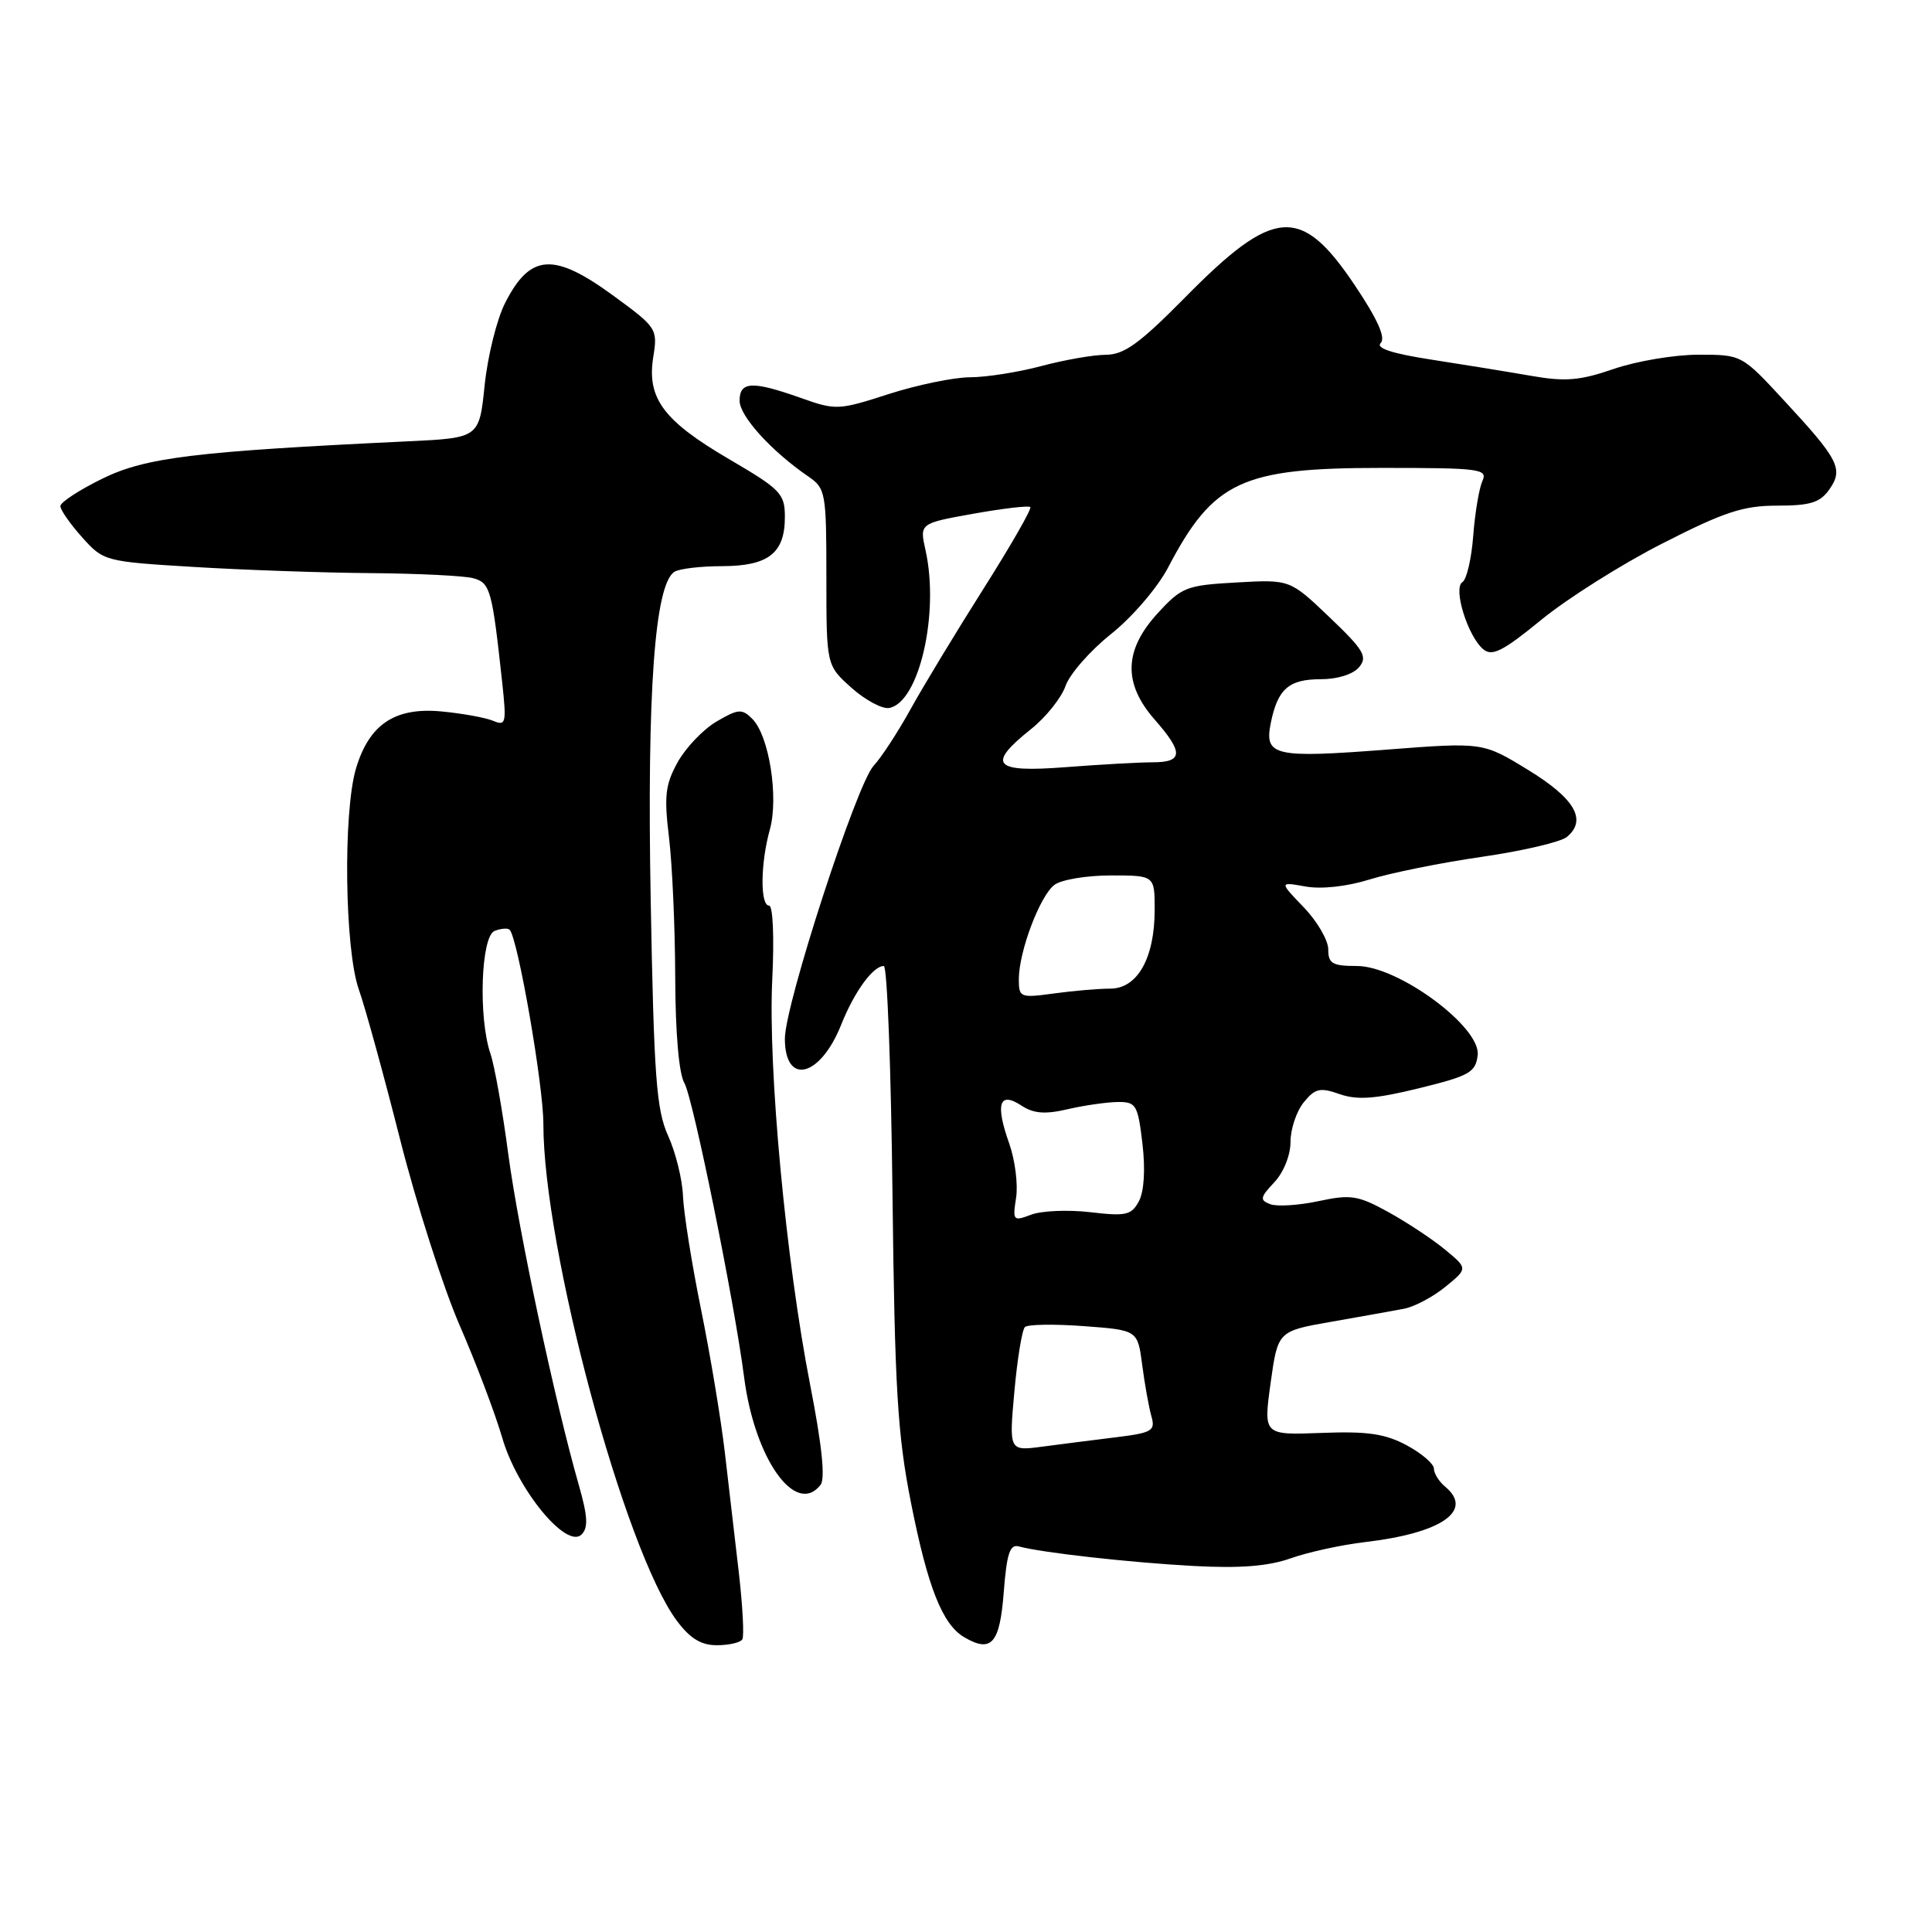 <?xml version="1.0" encoding="UTF-8" standalone="no"?>
<!DOCTYPE svg PUBLIC "-//W3C//DTD SVG 1.1//EN" "http://www.w3.org/Graphics/SVG/1.1/DTD/svg11.dtd" >
<svg xmlns="http://www.w3.org/2000/svg" xmlns:xlink="http://www.w3.org/1999/xlink" version="1.1" viewBox="0 0 256 256">
 <g >
 <path fill="currentColor"
d=" M 98.36 217.23 C 98.62 216.81 98.41 212.87 97.91 208.48 C 97.40 204.09 96.56 196.90 96.05 192.50 C 95.54 188.10 94.12 179.55 92.89 173.50 C 91.66 167.45 90.59 160.70 90.50 158.50 C 90.42 156.30 89.53 152.70 88.53 150.50 C 86.97 147.05 86.65 142.75 86.22 119.25 C 85.72 91.73 86.75 77.45 89.36 75.77 C 89.99 75.36 92.83 75.02 95.68 75.02 C 101.83 75.00 104.00 73.30 104.00 68.51 C 104.00 65.41 103.46 64.85 96.59 60.83 C 87.91 55.75 85.69 52.77 86.56 47.31 C 87.16 43.59 87.03 43.39 81.37 39.25 C 73.38 33.39 70.27 33.58 66.93 40.14 C 65.84 42.28 64.62 47.18 64.22 51.03 C 63.50 58.03 63.50 58.03 54.00 58.48 C 25.80 59.82 19.31 60.61 13.57 63.42 C 10.51 64.92 8.00 66.56 8.00 67.06 C 8.00 67.56 9.29 69.42 10.87 71.18 C 13.71 74.36 13.89 74.41 25.62 75.12 C 32.16 75.52 42.67 75.89 49.00 75.94 C 55.33 75.99 61.48 76.29 62.68 76.61 C 64.96 77.22 65.20 78.07 66.54 90.39 C 67.13 95.85 67.04 96.23 65.34 95.51 C 64.33 95.09 61.25 94.53 58.50 94.27 C 52.34 93.69 48.93 95.96 47.18 101.80 C 45.44 107.60 45.67 125.82 47.55 131.12 C 48.40 133.53 50.86 142.47 53.02 151.00 C 55.18 159.53 58.73 170.60 60.90 175.60 C 63.08 180.61 65.62 187.32 66.55 190.52 C 68.54 197.37 75.06 205.31 77.06 203.33 C 77.96 202.43 77.88 200.93 76.71 196.83 C 73.53 185.72 68.71 163.10 67.36 153.00 C 66.60 147.22 65.53 141.20 64.98 139.60 C 63.36 134.81 63.73 124.04 65.54 123.35 C 66.39 123.02 67.29 122.95 67.53 123.20 C 68.61 124.28 72.00 143.78 72.00 148.93 C 72.00 165.44 82.75 205.45 89.68 214.75 C 91.44 217.11 92.89 218.00 94.99 218.00 C 96.58 218.00 98.10 217.65 98.36 217.23 Z  M 133.00 210.99 C 133.40 205.86 133.81 204.58 135.00 204.91 C 138.06 205.74 149.77 207.05 158.17 207.50 C 164.33 207.83 168.06 207.54 171.07 206.47 C 173.40 205.65 177.82 204.69 180.90 204.33 C 191.01 203.15 195.32 200.17 191.50 197.00 C 190.68 196.32 190.00 195.24 190.00 194.60 C 190.00 193.97 188.38 192.58 186.40 191.51 C 183.54 189.98 181.20 189.63 175.10 189.87 C 167.41 190.16 167.41 190.16 168.36 183.27 C 169.32 176.38 169.32 176.38 176.41 175.14 C 180.31 174.46 184.63 173.68 186.02 173.42 C 187.41 173.16 189.88 171.85 191.52 170.51 C 194.50 168.08 194.50 168.08 191.50 165.60 C 189.85 164.23 186.47 161.99 183.99 160.62 C 179.94 158.39 179.00 158.24 174.70 159.16 C 172.07 159.72 169.19 159.90 168.31 159.56 C 166.90 159.03 166.97 158.66 168.85 156.66 C 170.09 155.34 171.00 153.07 171.00 151.30 C 171.00 149.61 171.79 147.25 172.75 146.07 C 174.26 144.21 174.91 144.06 177.52 144.98 C 179.85 145.79 182.23 145.62 188.02 144.20 C 194.71 142.56 195.53 142.10 195.80 139.82 C 196.25 136.10 185.29 128.00 179.81 128.00 C 176.55 128.00 176.00 127.68 176.00 125.80 C 176.00 124.59 174.54 122.08 172.75 120.22 C 169.50 116.84 169.50 116.84 173.00 117.47 C 175.11 117.84 178.49 117.47 181.50 116.53 C 184.25 115.67 190.92 114.32 196.32 113.54 C 201.73 112.76 206.81 111.57 207.62 110.90 C 210.32 108.66 208.69 105.82 202.50 102.03 C 196.50 98.35 196.50 98.35 183.85 99.32 C 168.84 100.48 167.51 100.18 168.38 95.83 C 169.29 91.30 170.76 90.00 175.00 90.00 C 177.23 90.00 179.30 89.35 180.09 88.40 C 181.24 87.01 180.72 86.13 176.17 81.79 C 170.92 76.78 170.92 76.78 163.85 77.18 C 157.19 77.55 156.58 77.79 153.39 81.27 C 148.92 86.15 148.80 90.56 153.00 95.35 C 156.84 99.72 156.78 101.00 152.75 101.01 C 150.96 101.01 145.79 101.30 141.25 101.65 C 131.66 102.40 130.68 101.35 136.59 96.63 C 138.57 95.06 140.64 92.47 141.19 90.89 C 141.74 89.31 144.45 86.22 147.22 84.01 C 150.01 81.79 153.36 77.89 154.75 75.25 C 160.78 63.74 164.50 62.00 183.07 62.00 C 196.17 62.00 197.16 62.13 196.42 63.75 C 195.99 64.71 195.44 67.97 195.21 71.00 C 194.98 74.03 194.34 76.78 193.78 77.13 C 192.50 77.93 194.49 84.33 196.55 86.04 C 197.72 87.01 199.16 86.28 204.25 82.11 C 207.69 79.30 214.91 74.74 220.30 72.00 C 228.47 67.83 230.99 67.00 235.49 67.00 C 239.88 67.00 241.17 66.60 242.40 64.85 C 244.29 62.14 243.67 60.92 236.38 53.05 C 230.79 47.00 230.78 47.00 225.05 47.00 C 221.89 47.00 216.85 47.85 213.85 48.88 C 209.36 50.43 207.41 50.59 202.94 49.81 C 199.95 49.29 194.00 48.32 189.72 47.66 C 184.45 46.85 182.27 46.13 182.95 45.45 C 183.64 44.76 182.53 42.29 179.52 37.80 C 172.39 27.17 168.84 27.43 157.03 39.41 C 151.00 45.52 148.96 47.00 146.53 47.01 C 144.86 47.02 141.03 47.69 138.00 48.50 C 134.97 49.31 130.73 49.98 128.57 49.99 C 126.41 49.99 121.55 51.00 117.77 52.21 C 111.08 54.37 110.75 54.38 106.06 52.71 C 99.67 50.45 98.00 50.53 98.00 53.10 C 98.00 55.14 102.22 59.79 107.11 63.14 C 109.40 64.71 109.50 65.26 109.50 76.47 C 109.50 88.16 109.50 88.16 112.83 91.14 C 114.66 92.77 116.91 93.98 117.83 93.81 C 121.78 93.08 124.50 81.29 122.64 72.92 C 121.84 69.35 121.84 69.35 128.99 68.07 C 132.91 67.37 136.31 66.97 136.52 67.19 C 136.74 67.41 133.94 72.29 130.30 78.04 C 126.66 83.79 122.31 90.97 120.64 94.00 C 118.96 97.03 116.77 100.39 115.75 101.48 C 113.50 103.91 104.00 133.13 104.00 137.63 C 104.00 143.91 108.69 142.75 111.46 135.78 C 113.21 131.40 115.68 128.00 117.11 128.00 C 117.56 128.00 118.07 141.61 118.26 158.25 C 118.56 184.01 118.92 190.08 120.71 199.12 C 122.93 210.32 124.87 215.23 127.75 216.93 C 131.36 219.06 132.48 217.80 133.00 210.99 Z  M 108.73 196.75 C 109.37 195.92 108.91 191.47 107.35 183.50 C 104.13 167.01 101.75 141.52 102.33 129.75 C 102.60 124.24 102.42 120.00 101.91 120.00 C 100.71 120.00 100.76 114.40 102.01 109.92 C 103.20 105.62 101.91 97.49 99.69 95.26 C 98.31 93.88 97.83 93.92 94.94 95.61 C 93.17 96.65 90.86 99.08 89.79 101.00 C 88.15 103.97 87.98 105.48 88.65 111.00 C 89.08 114.58 89.45 122.90 89.47 129.50 C 89.49 136.85 89.96 142.28 90.68 143.50 C 91.82 145.44 97.31 172.45 98.60 182.50 C 100.00 193.33 105.44 200.98 108.73 196.75 Z  M 134.41 184.39 C 134.80 180.05 135.43 176.20 135.81 175.84 C 136.19 175.48 139.71 175.43 143.63 175.72 C 150.75 176.25 150.75 176.25 151.35 180.88 C 151.68 183.42 152.23 186.46 152.56 187.64 C 153.12 189.59 152.70 189.85 147.84 190.45 C 144.90 190.81 140.52 191.37 138.10 191.69 C 133.70 192.27 133.70 192.27 134.41 184.39 Z  M 134.64 158.70 C 134.91 156.94 134.50 153.70 133.72 151.50 C 131.86 146.27 132.41 144.57 135.32 146.48 C 136.97 147.56 138.47 147.68 141.50 146.97 C 143.70 146.46 146.68 146.04 148.11 146.02 C 150.54 146.00 150.77 146.39 151.38 151.54 C 151.78 154.96 151.60 157.88 150.91 159.17 C 149.92 161.02 149.19 161.18 144.46 160.62 C 141.53 160.28 138.01 160.43 136.64 160.95 C 134.25 161.85 134.16 161.76 134.64 158.70 Z  M 135.00 129.76 C 135.00 126.10 137.79 118.70 139.72 117.25 C 140.63 116.56 144.00 116.00 147.19 116.00 C 153.00 116.00 153.00 116.00 153.00 120.55 C 153.00 126.95 150.72 131.00 147.11 131.00 C 145.55 131.00 142.19 131.29 139.64 131.64 C 135.18 132.25 135.00 132.17 135.00 129.76 Z "/>
</g>
</svg>